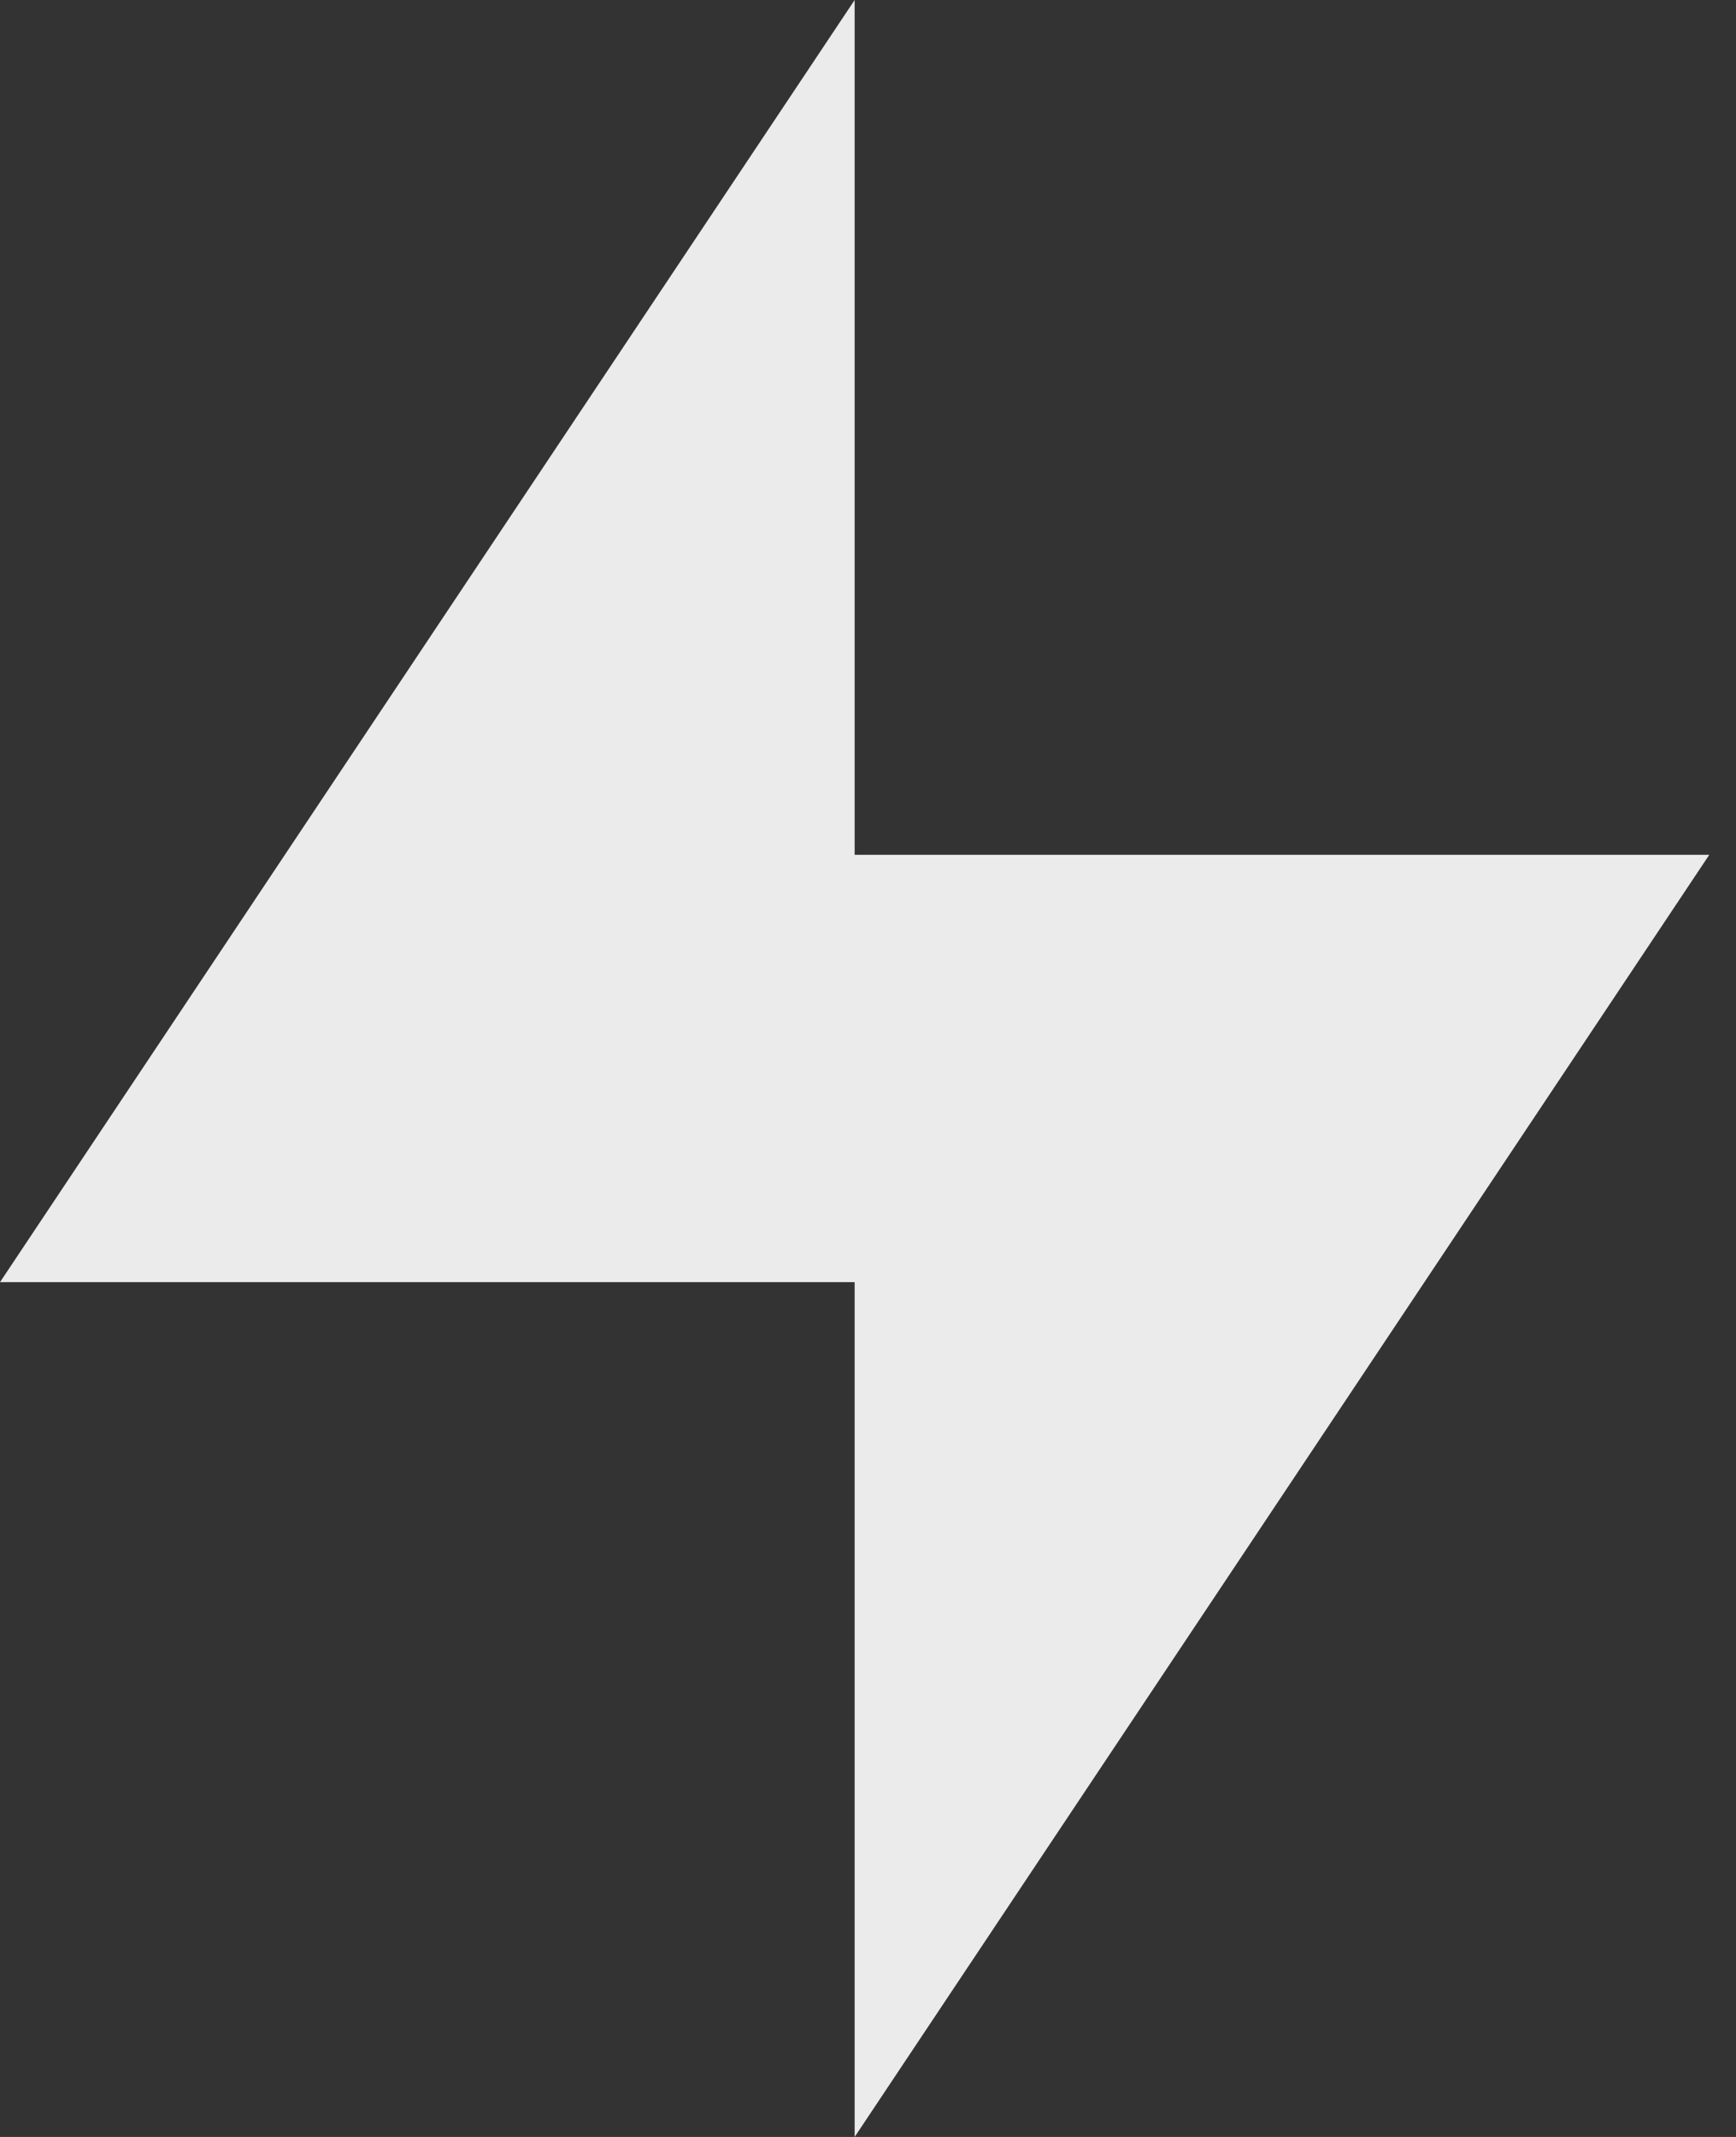 <!-- Generated by IcoMoon.io -->
<svg version="1.1" xmlns="http://www.w3.org/2000/svg" width="26" height="32" viewBox="0 0 26 32">
<rect x="0" y="0" width="26" height="32" fill="#333333" stroke="none"/>
<title>as-lightning-</title>
<path fill="#ebebeb" d="M12.8 32v-12.8h-12.8l12.8-19.2v12.8h12.8l-12.8 19.2z"></path>
</svg>
